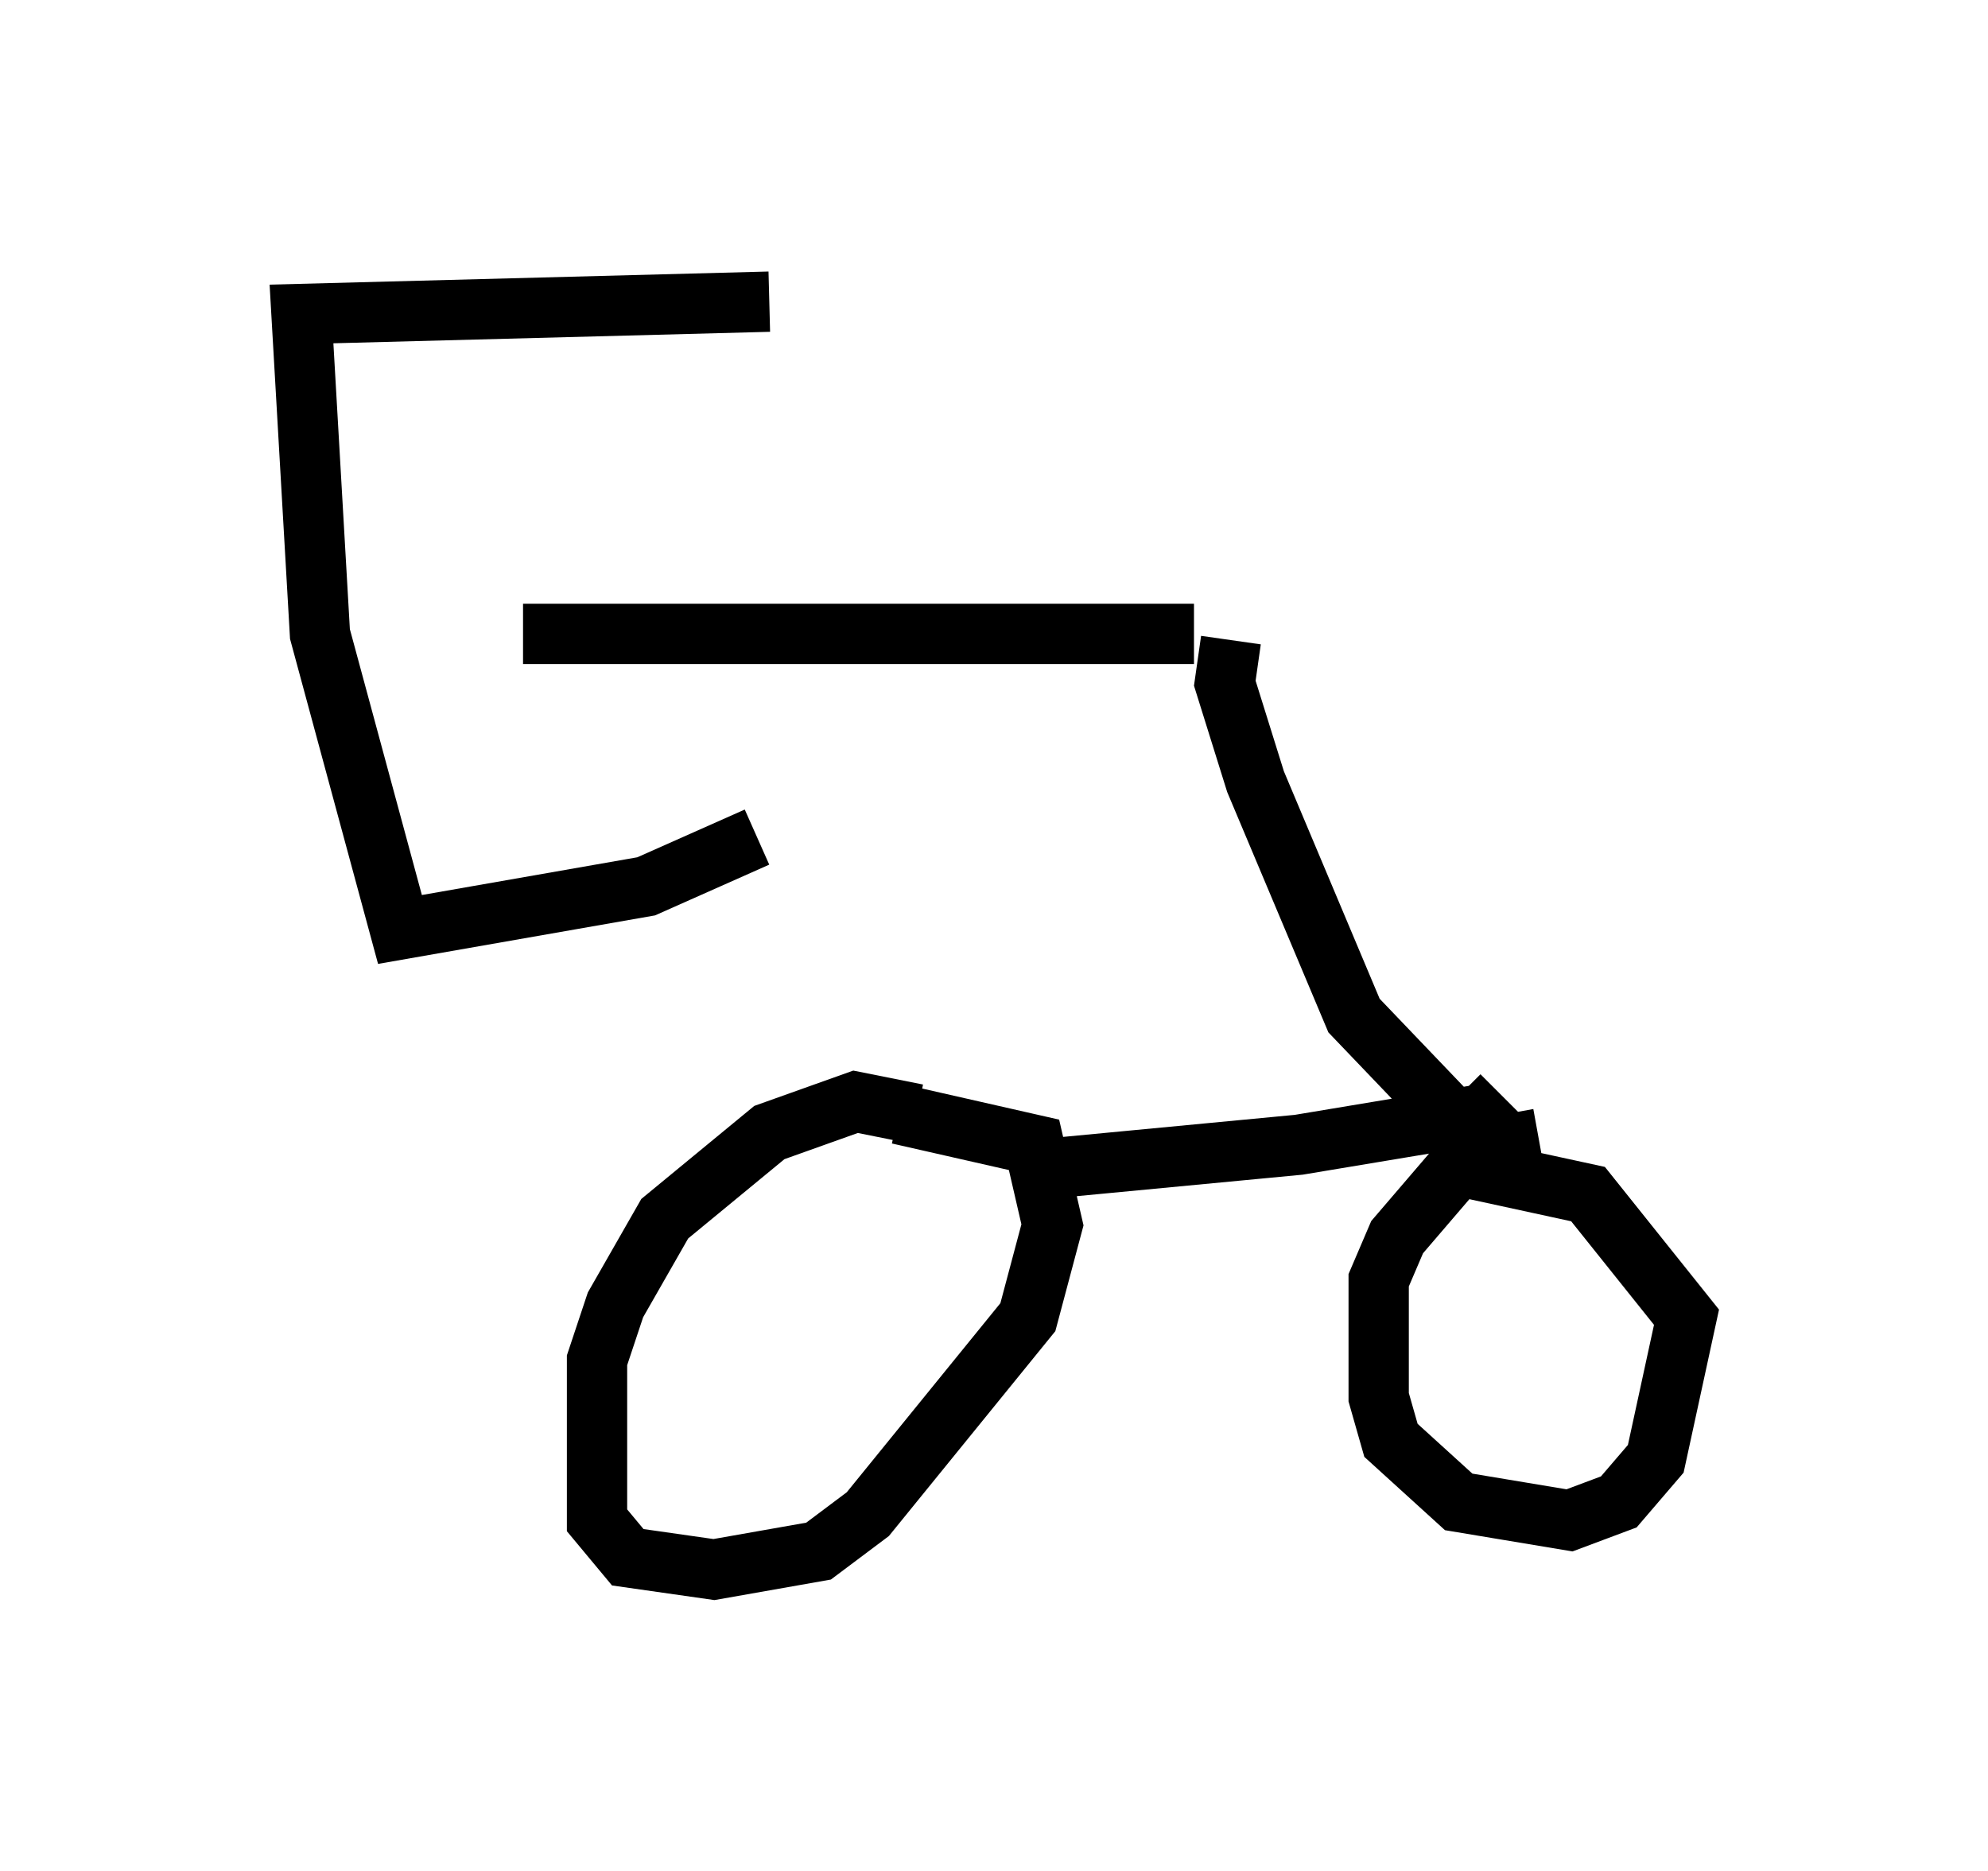 <?xml version="1.0" encoding="utf-8" ?>
<svg baseProfile="full" height="31.029" version="1.1" width="32.969" xmlns="http://www.w3.org/2000/svg" xmlns:ev="http://www.w3.org/2001/xml-events" xmlns:xlink="http://www.w3.org/1999/xlink"><defs /><rect fill="white" height="31.029" width="32.969" x="0" y="0" /><path d="M9.185, 11.329 m7.656, 6.738 m-8.167, -7.554 l11.127, 0.0 m-2.552, 8.881 l4.288, -0.408 3.063, -0.51 l0.306, -0.306 m-4.492, -7.554 l-0.102, 0.715 0.51, 1.633 l1.633, 3.879 2.246, 2.348 m0.817, -0.306 l-1.123, 0.204 -1.225, 1.429 l-0.306, 0.715 0.0, 1.94 l0.204, 0.715 1.123, 1.021 l1.838, 0.306 0.817, -0.306 l0.613, -0.715 0.51, -2.348 l-1.633, -2.042 -2.348, -0.51 m-8.779, -0.817 l-1.021, -0.204 -1.429, 0.51 l-1.735, 1.429 -0.817, 1.429 l-0.306, 0.919 0.0, 2.654 l0.51, 0.613 1.429, 0.204 l1.735, -0.306 0.817, -0.613 l2.654, -3.267 0.408, -1.531 l-0.306, -1.327 -2.246, -0.51 m-2.348, -4.594 l-1.838, 0.817 -4.083, 0.715 l-1.327, -4.9 -0.306, -5.308 l7.758, -0.204 " fill="none" stroke="black" stroke-width="1" /></svg>